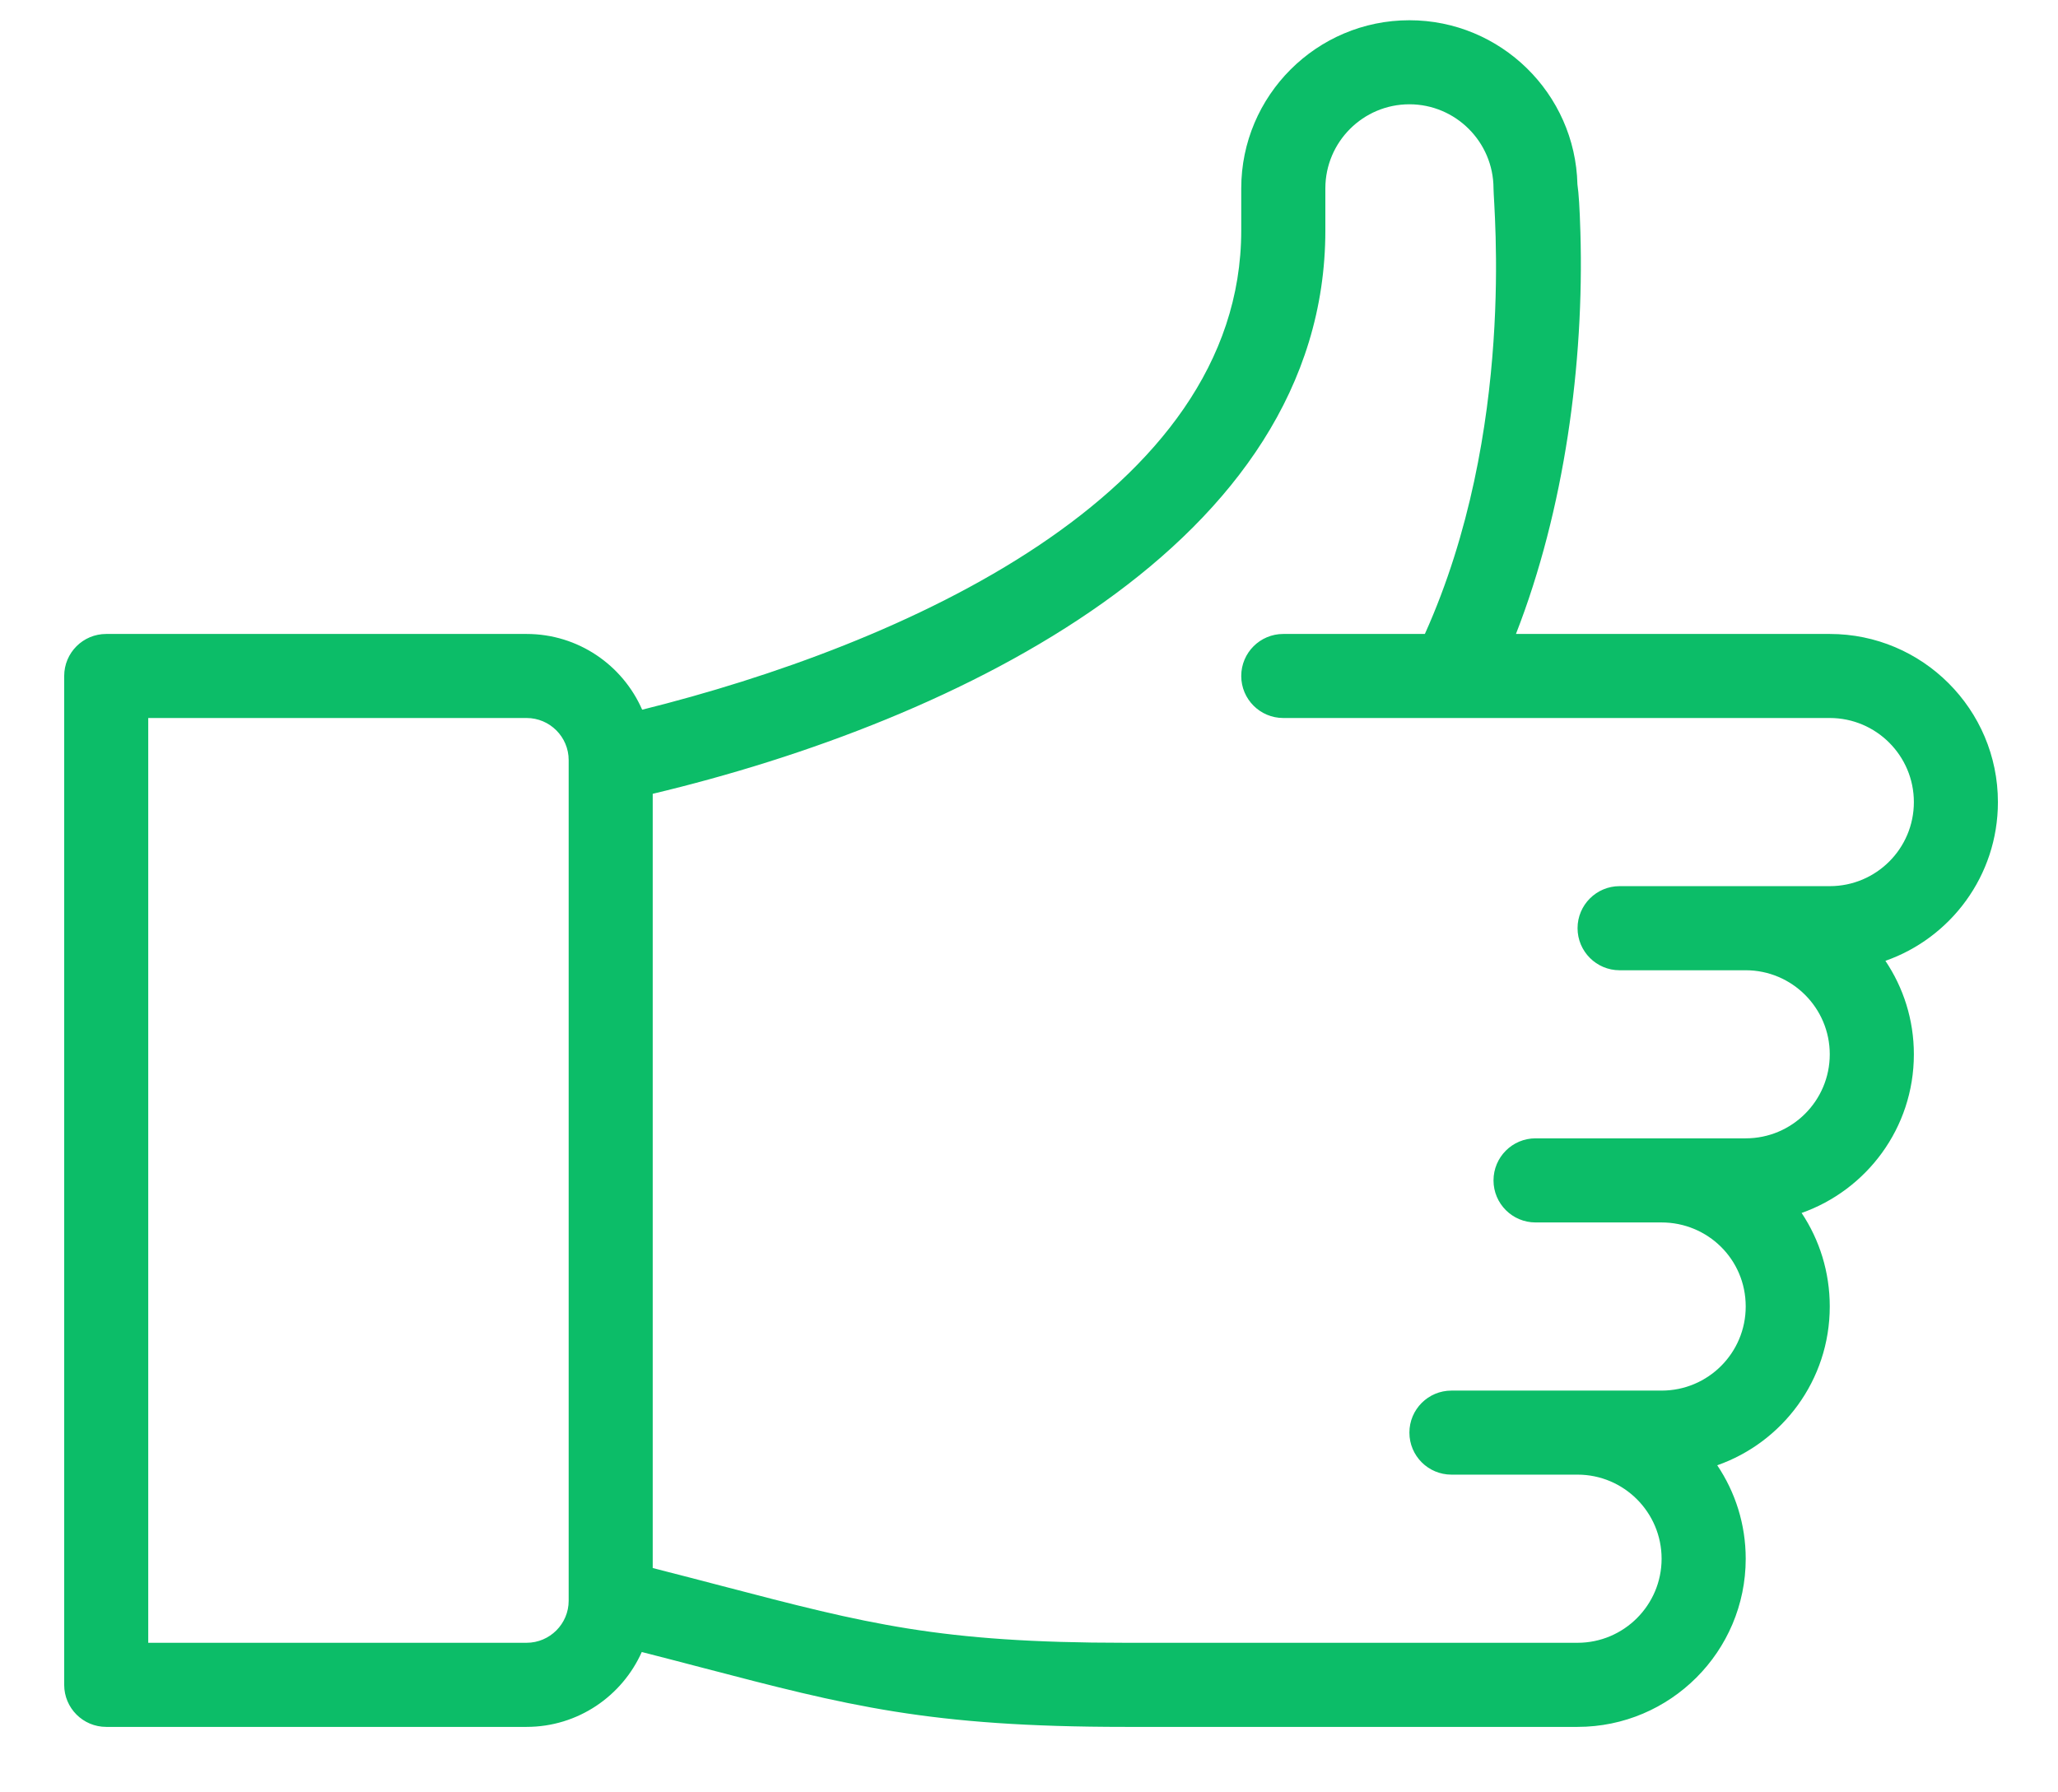 <svg width="31" height="27" viewBox="0 0 31 27" fill="none" xmlns="http://www.w3.org/2000/svg">
<path d="M30.095 12.083C30.095 10.686 28.959 9.55 27.562 9.55H22.835C23.567 7.675 23.863 5.469 23.806 3.505C23.795 3.13 23.781 2.913 23.761 2.777C23.729 1.409 22.605 0.305 21.23 0.305C19.833 0.305 18.697 1.441 18.697 2.838V3.471C18.697 7.476 13.555 9.726 9.673 10.691C9.38 10.02 8.71 9.55 7.932 9.55H1.6C1.25 9.55 0.967 9.833 0.967 10.183V25.381C0.967 25.73 1.25 26.014 1.6 26.014H7.932C8.705 26.014 9.371 25.55 9.667 24.886C9.989 24.968 10.287 25.046 10.562 25.118C12.773 25.696 13.991 26.014 16.953 26.014H23.763C25.16 26.014 26.296 24.877 26.296 23.481C26.296 22.96 26.138 22.476 25.867 22.073C26.845 21.73 27.562 20.796 27.562 19.681C27.562 19.163 27.408 18.677 27.138 18.272C28.112 17.929 28.829 16.997 28.829 15.882C28.829 15.361 28.671 14.877 28.4 14.474C29.378 14.132 30.095 13.197 30.095 12.083ZM8.566 24.114C8.566 24.463 8.281 24.747 7.932 24.747H2.233V10.816H7.932C8.281 10.816 8.566 11.1 8.566 11.45V24.114ZM27.562 13.349C26.204 13.349 25.88 13.349 24.396 13.349C24.047 13.349 23.763 13.633 23.763 13.982C23.763 14.332 24.047 14.616 24.396 14.616H26.296C26.994 14.616 27.562 15.184 27.562 15.882C27.562 16.581 26.995 17.148 26.296 17.148H23.13C22.78 17.148 22.497 17.432 22.497 17.782C22.497 18.131 22.78 18.415 23.13 18.415H25.029C25.719 18.415 26.296 18.966 26.296 19.681C26.296 20.381 25.729 20.948 25.029 20.948C23.671 20.948 23.347 20.948 21.863 20.948C21.514 20.948 21.23 21.231 21.23 21.581C21.23 21.931 21.514 22.214 21.863 22.214H23.763C24.461 22.214 25.029 22.782 25.029 23.481C25.029 24.179 24.461 24.747 23.763 24.747H16.953C14.154 24.747 13.061 24.462 10.883 23.893C10.563 23.809 10.213 23.718 9.832 23.621V11.958C14.415 10.866 19.964 8.202 19.964 3.471V2.838C19.964 2.139 20.532 1.571 21.23 1.571C21.927 1.571 22.495 2.138 22.497 2.836V2.838C22.497 3.113 22.84 6.49 21.463 9.55H19.33C18.981 9.55 18.697 9.833 18.697 10.183C18.697 10.533 18.981 10.816 19.33 10.816C19.773 10.816 26.841 10.816 27.562 10.816C28.261 10.816 28.829 11.384 28.829 12.083C28.829 12.782 28.262 13.349 27.562 13.349Z" fill="#0CBD68"/>
</svg>
